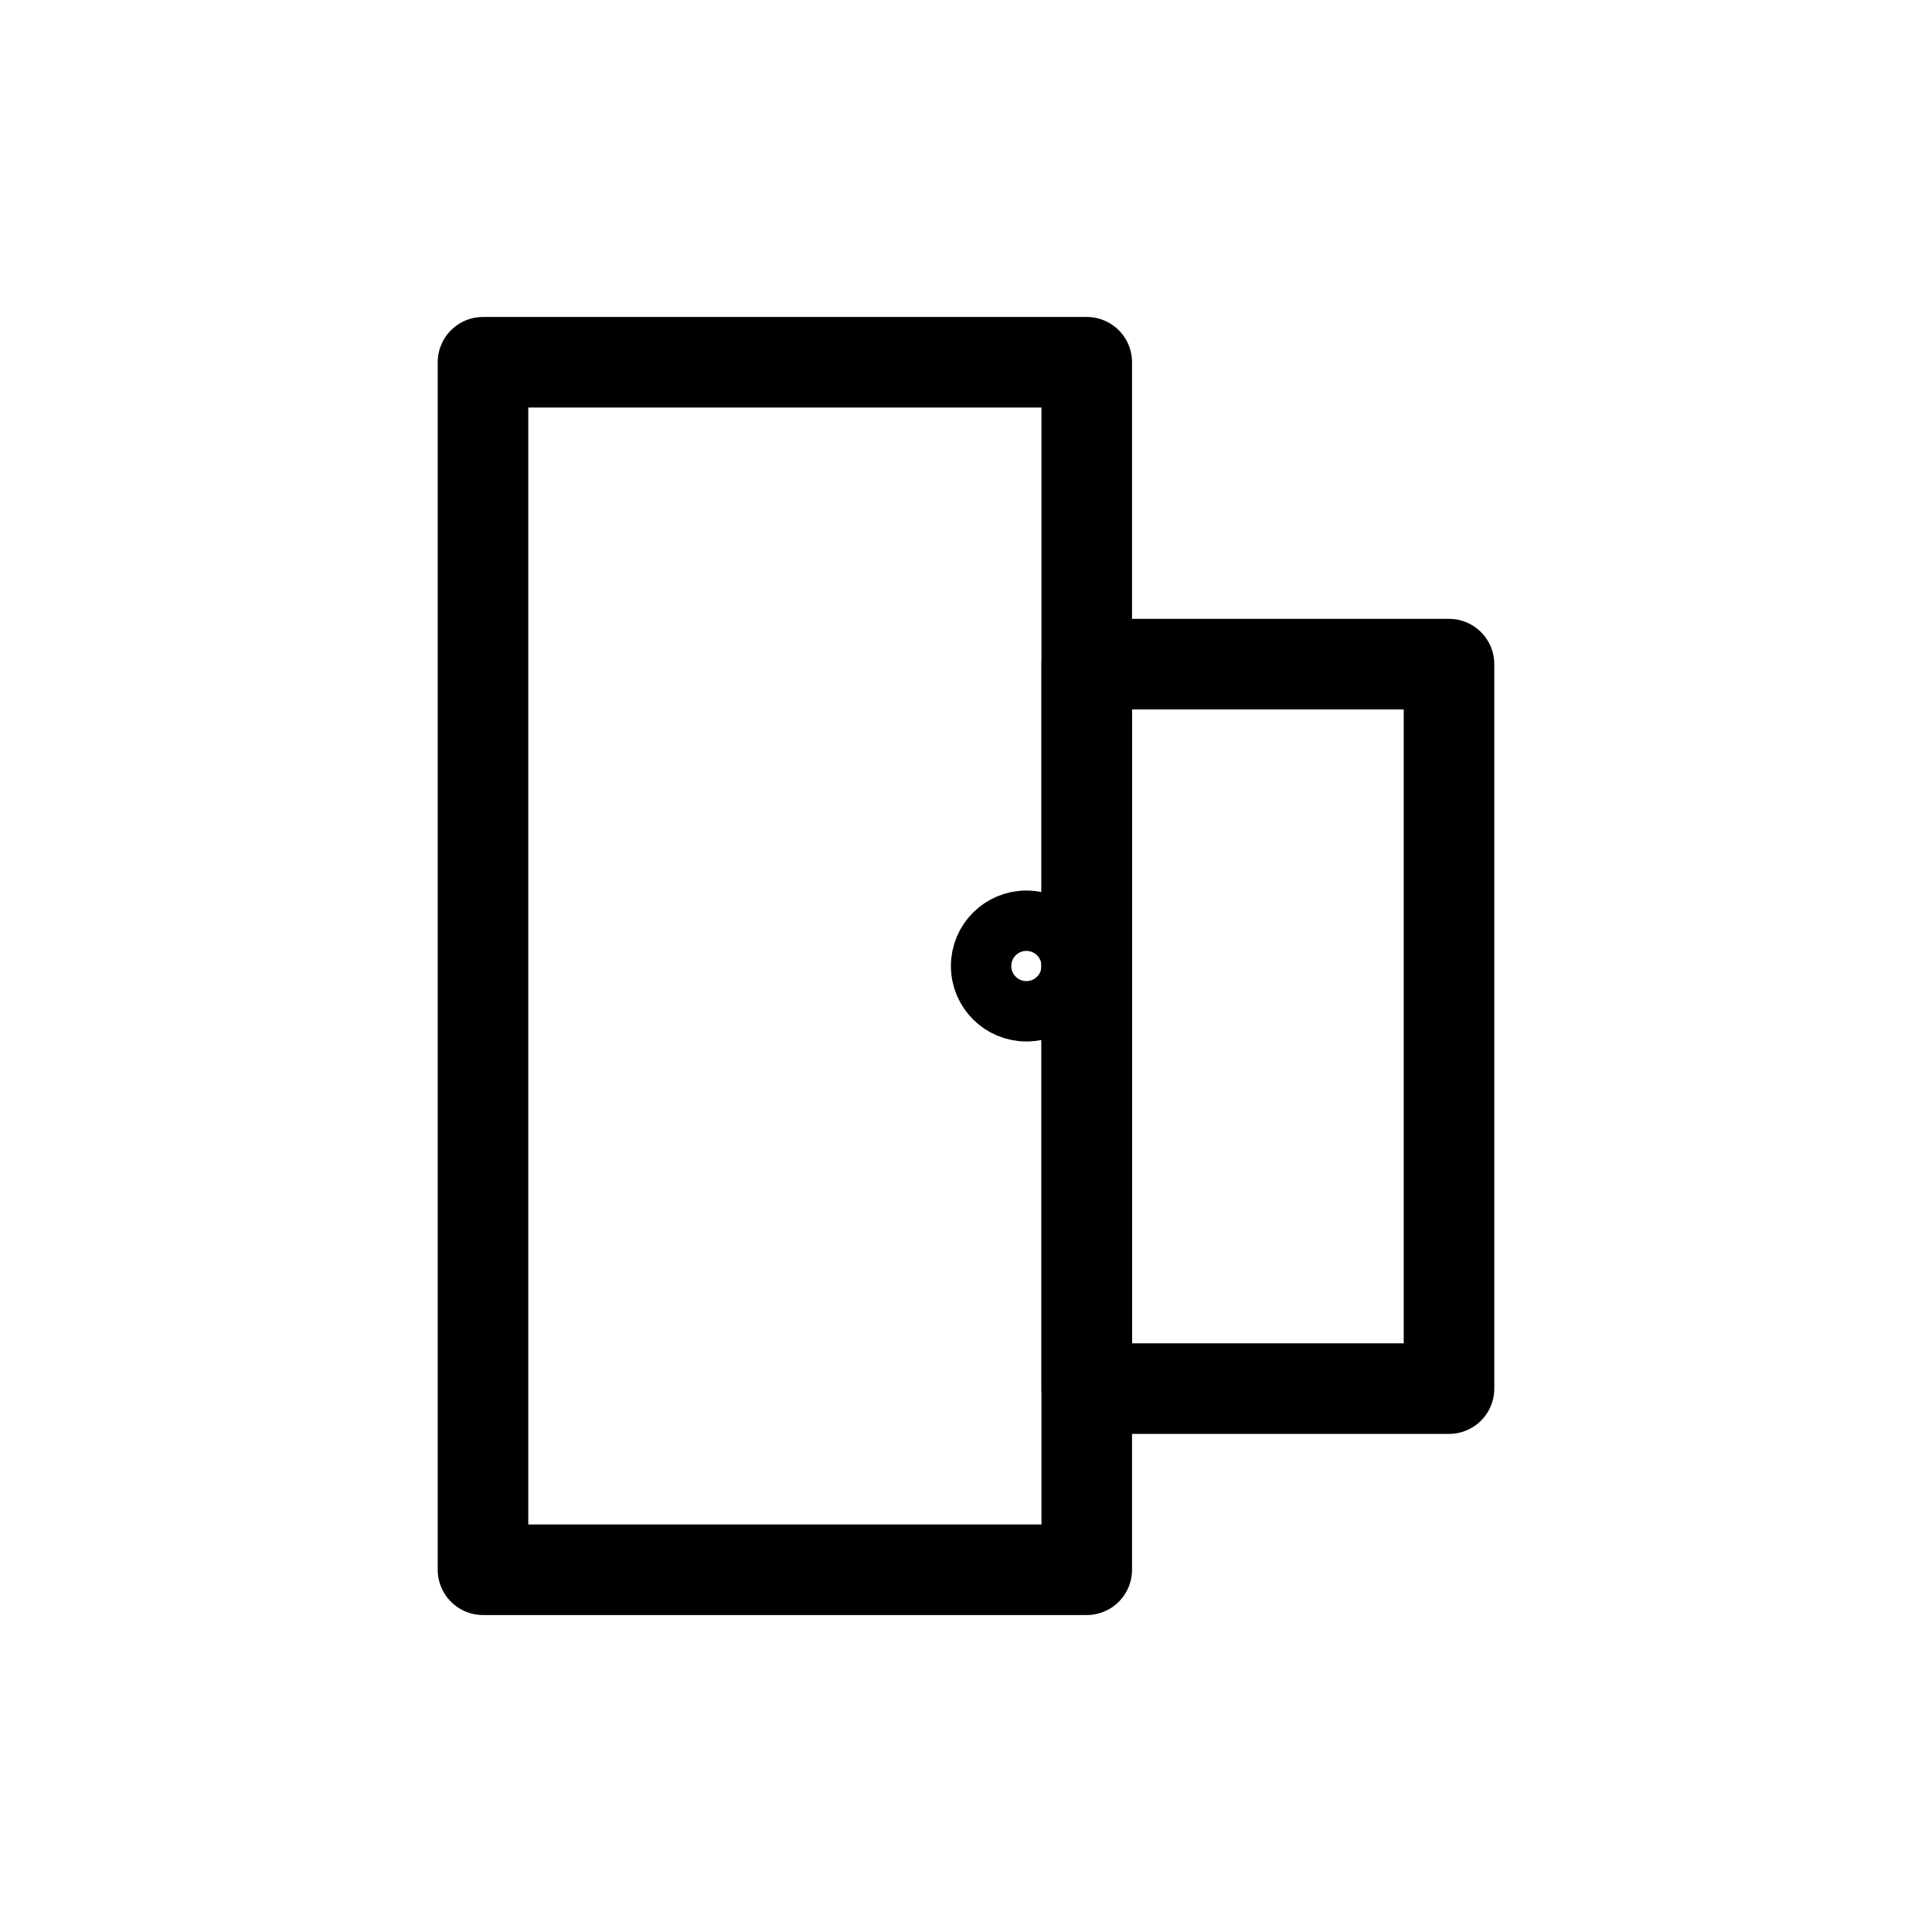 <svg xmlns="http://www.w3.org/2000/svg" viewBox="0 0 512 512" stroke="currentColor" fill="none" stroke-width="24" stroke-linecap="round" stroke-linejoin="round">

    <rect x="128" y="96" width="160" height="320" />
    <path d="M288 176h96v192h-96z" />
    <circle cx="272" cy="256" r="12" stroke-width="16" />

</svg>